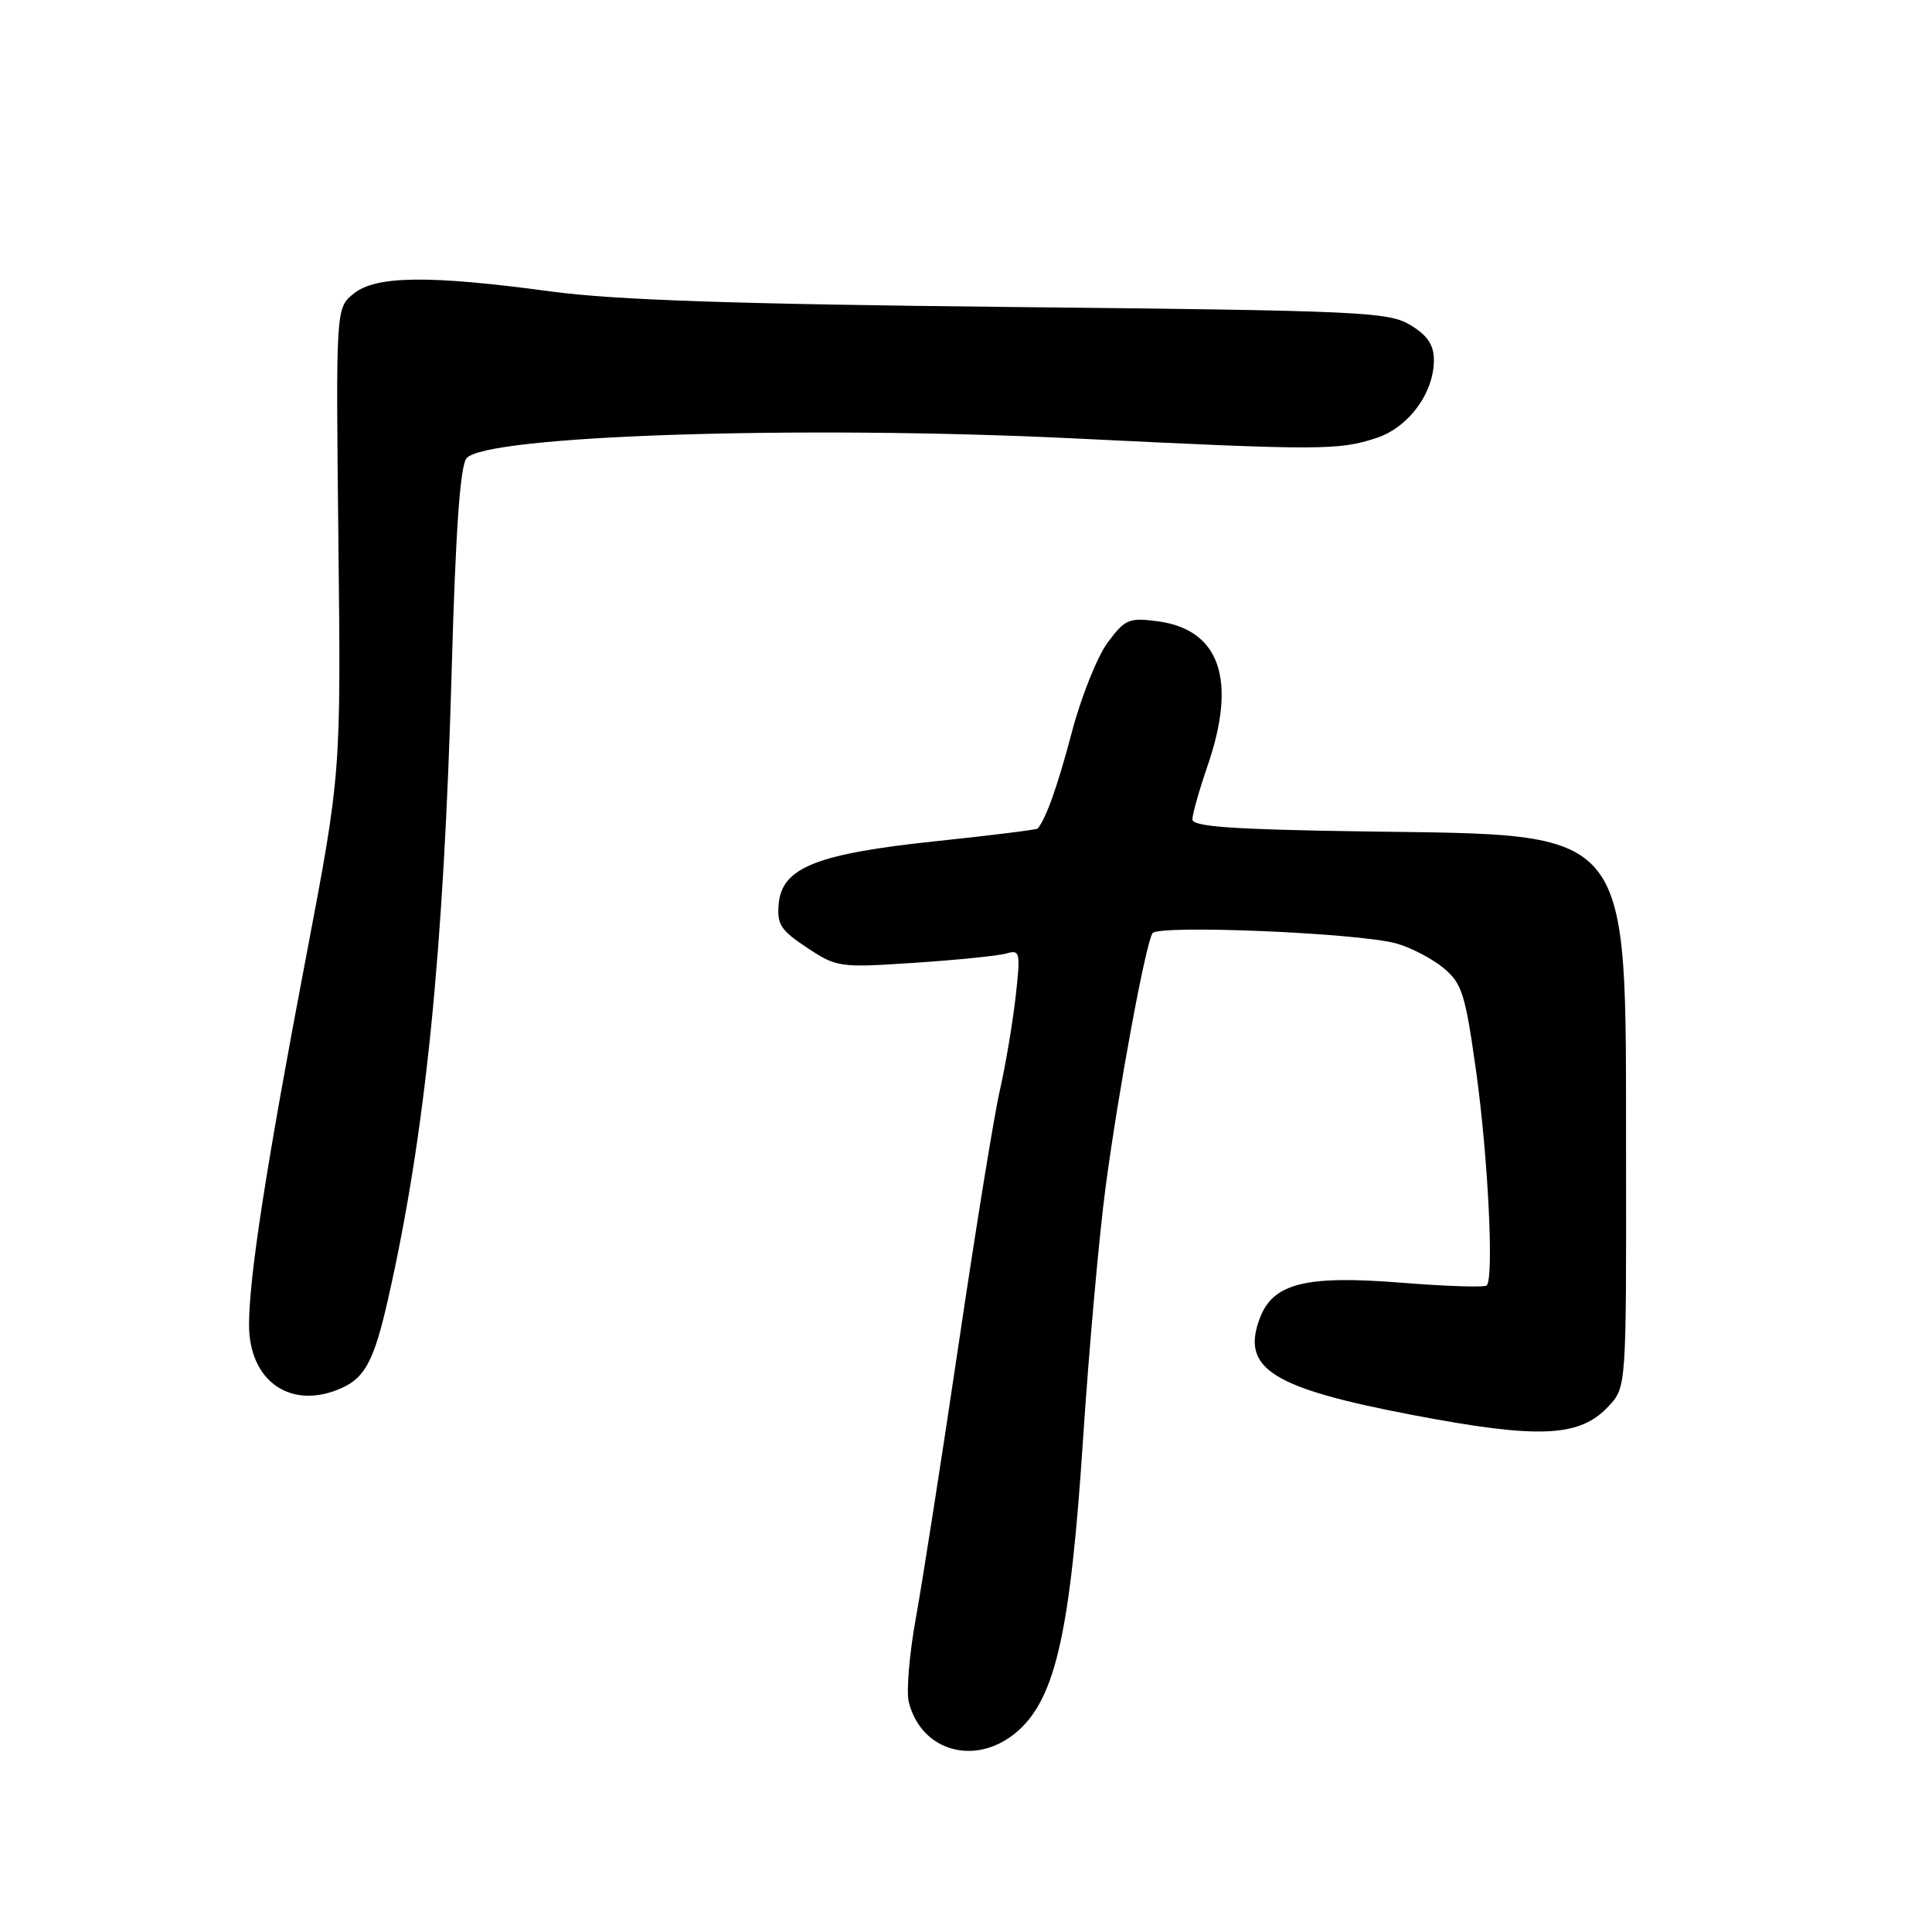 <?xml version="1.0" encoding="UTF-8" standalone="no"?>
<!DOCTYPE svg PUBLIC "-//W3C//DTD SVG 1.1//EN" "http://www.w3.org/Graphics/SVG/1.1/DTD/svg11.dtd" >
<svg xmlns="http://www.w3.org/2000/svg" xmlns:xlink="http://www.w3.org/1999/xlink" version="1.1" viewBox="0 0 256 256">
 <g >
 <path fill="currentColor"
d=" M 135.00 229.25 C 139.90 224.80 141.85 216.00 143.51 190.70 C 144.30 178.71 145.65 163.63 146.51 157.20 C 148.22 144.39 151.77 125.18 152.71 123.66 C 153.43 122.50 180.04 123.61 185.04 125.02 C 186.94 125.55 189.73 127.00 191.24 128.24 C 193.72 130.28 194.15 131.64 195.60 142.00 C 197.18 153.34 197.97 169.35 197.00 170.33 C 196.72 170.61 191.60 170.44 185.61 169.96 C 173.03 168.96 168.70 170.04 166.95 174.62 C 164.39 181.35 168.47 183.93 187.37 187.53 C 203.94 190.68 209.31 190.44 213.11 186.37 C 215.50 183.83 215.50 183.83 215.46 153.16 C 215.40 108.97 216.79 110.69 180.75 110.17 C 163.28 109.91 158.00 109.54 158.00 108.57 C 158.00 107.88 158.90 104.70 160.00 101.50 C 163.94 90.06 161.65 83.43 153.39 82.32 C 149.60 81.82 149.07 82.04 146.77 85.14 C 145.40 86.99 143.26 92.33 142.03 97.00 C 140.14 104.16 138.64 108.39 137.50 109.79 C 137.37 109.94 131.36 110.69 124.14 111.45 C 108.28 113.11 103.65 114.94 103.19 119.70 C 102.92 122.47 103.42 123.25 106.94 125.58 C 110.89 128.19 111.25 128.24 121.24 127.57 C 126.89 127.20 132.35 126.64 133.39 126.33 C 135.16 125.81 135.24 126.20 134.57 132.14 C 134.17 135.64 133.23 141.20 132.48 144.50 C 131.72 147.80 129.28 162.88 127.04 178.00 C 124.80 193.12 122.25 209.44 121.38 214.26 C 120.50 219.08 120.07 224.15 120.42 225.54 C 122.11 232.25 129.59 234.16 135.00 229.25 Z  M 45.34 183.89 C 48.41 182.49 49.61 180.16 51.45 172.00 C 56.38 150.21 58.81 126.09 59.85 88.85 C 60.37 70.27 60.97 61.75 61.82 60.72 C 64.33 57.69 106.11 56.33 142.30 58.09 C 175.01 59.69 177.38 59.69 182.40 58.03 C 186.64 56.63 189.99 52.09 190.00 47.74 C 190.00 45.71 189.17 44.46 186.90 43.08 C 184.00 41.32 180.51 41.16 134.15 40.68 C 97.41 40.30 81.51 39.76 73.00 38.62 C 56.87 36.44 49.81 36.52 46.86 38.91 C 44.50 40.82 44.50 40.82 44.84 71.66 C 45.18 102.50 45.18 102.50 40.61 126.50 C 35.28 154.47 33.00 169.18 33.00 175.54 C 33.00 183.11 38.65 186.94 45.34 183.89 Z "/>
</g>
</svg>